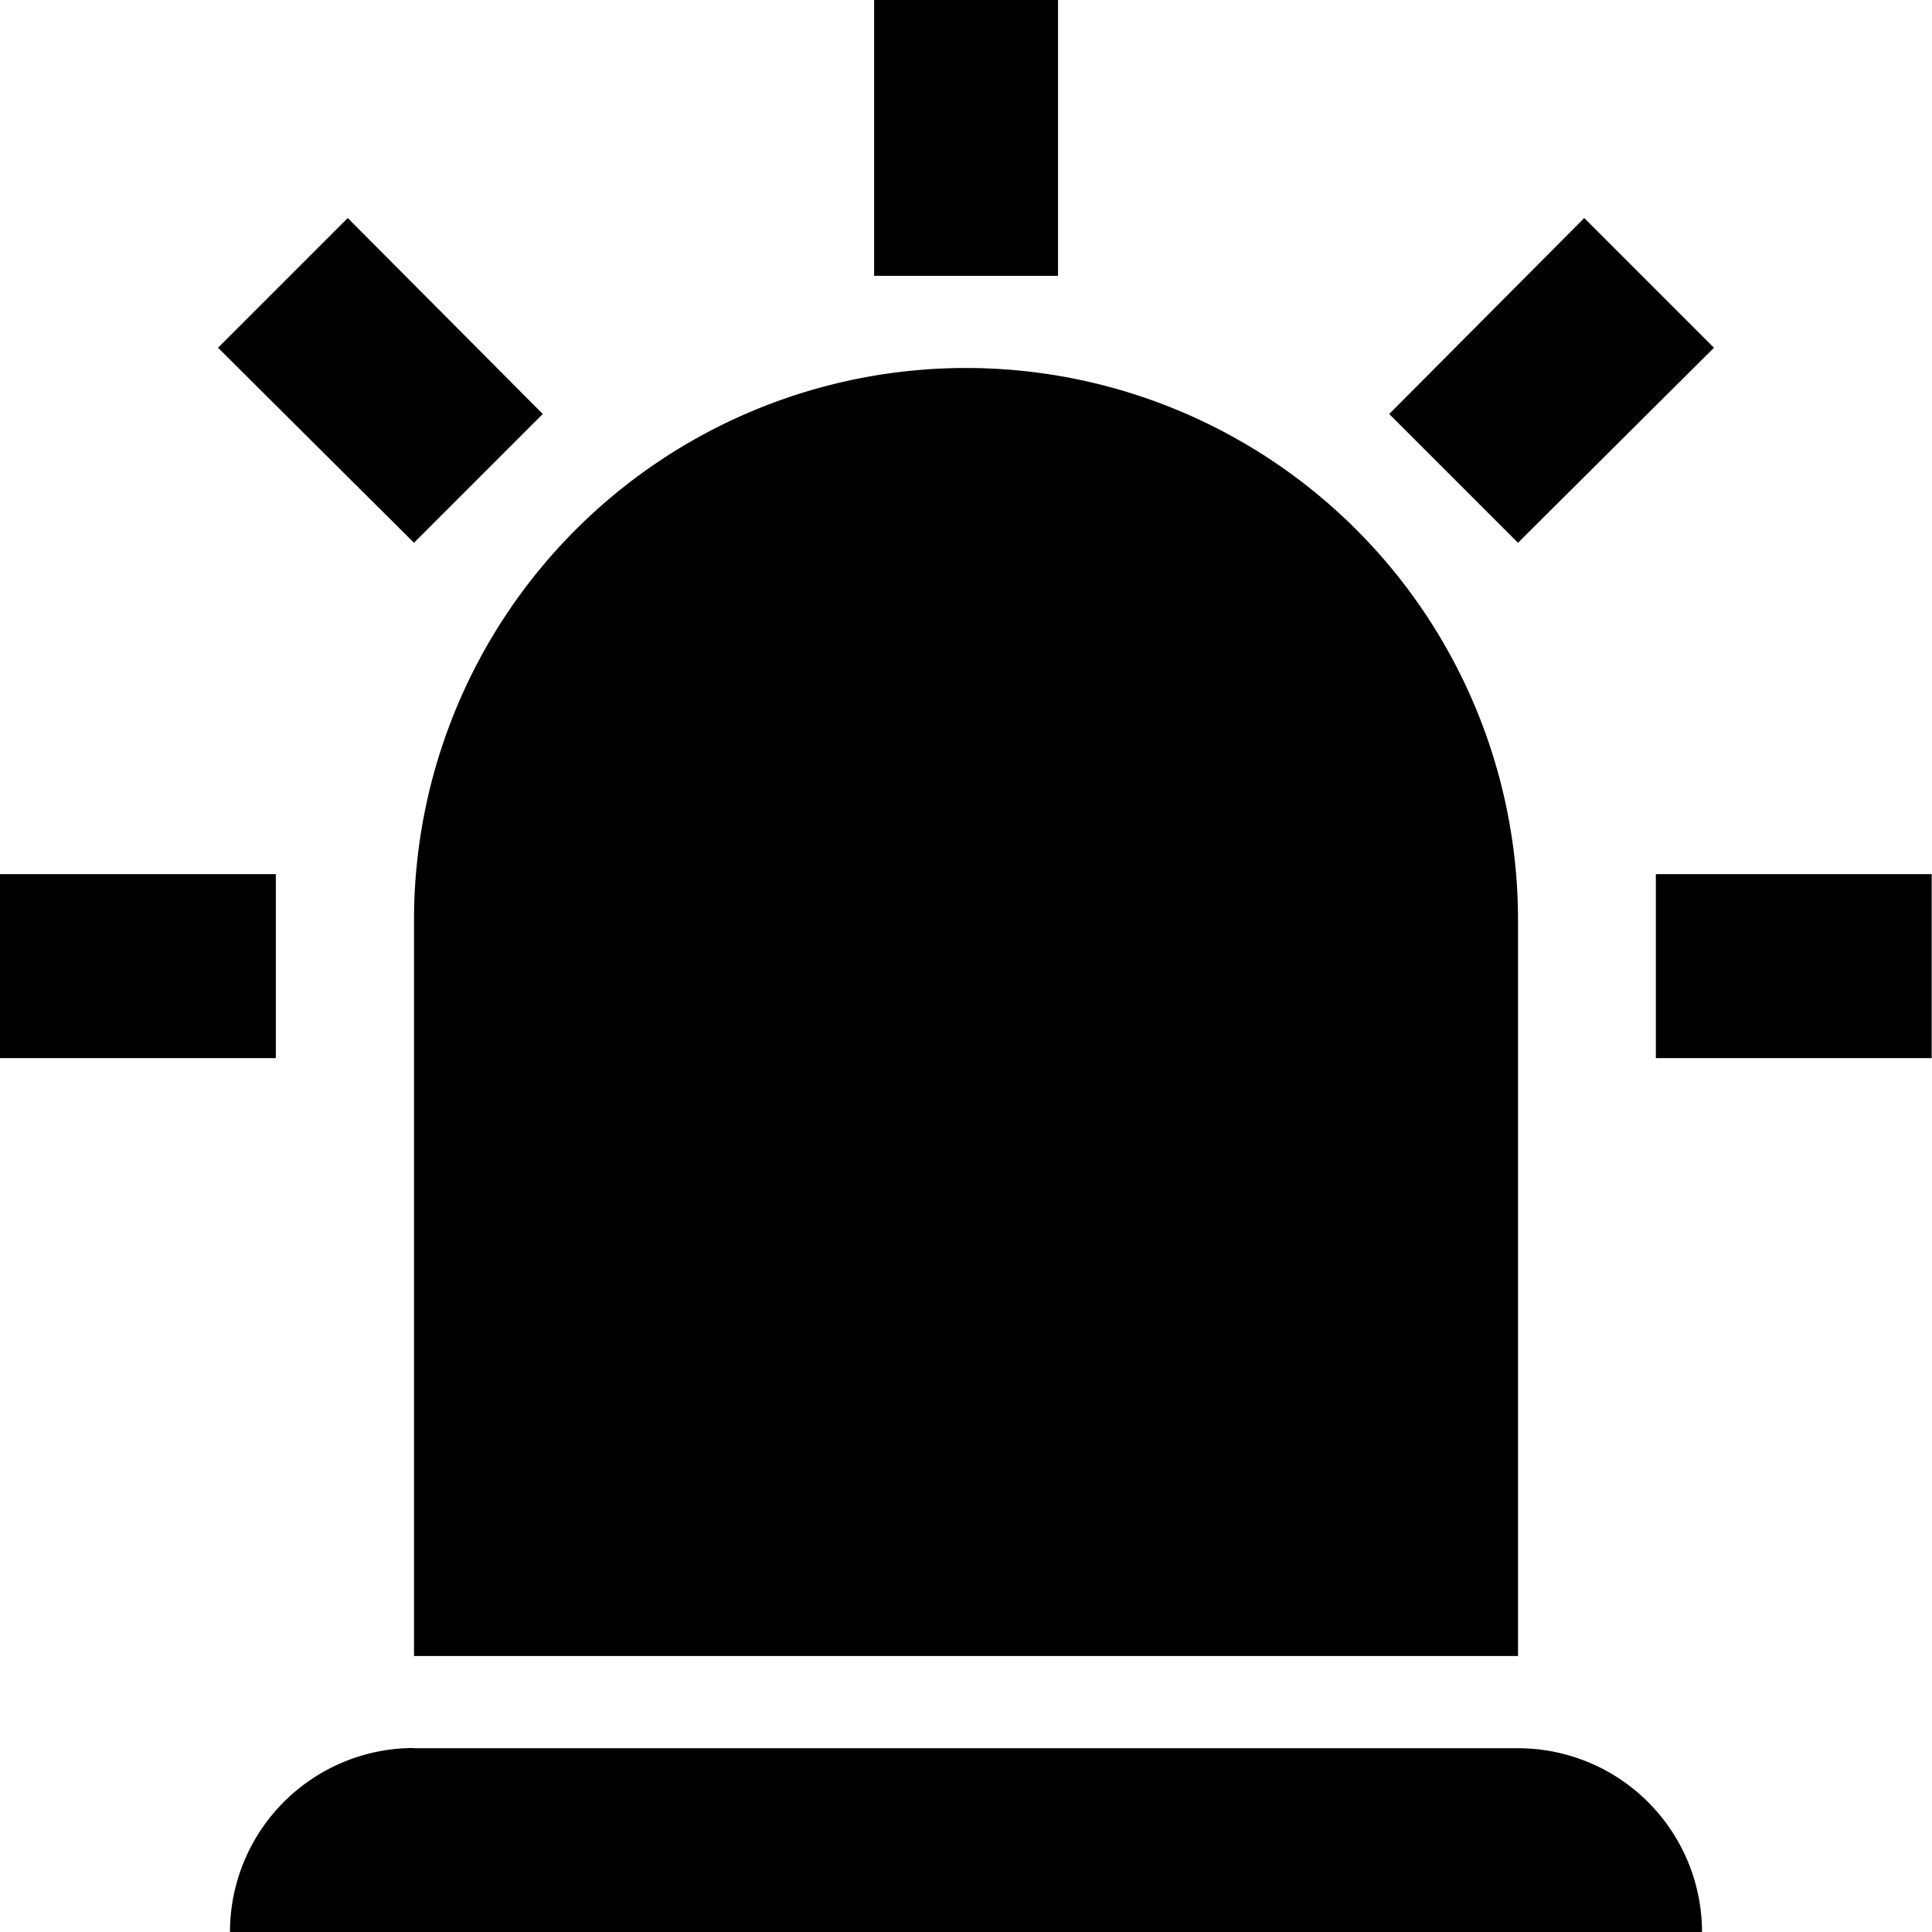 <svg xmlns="http://www.w3.org/2000/svg" width="49.73" height="49.73" viewBox="0 0 49.73 49.73">
  <path id="alarm-light" d="M12.157,14.972,7.112,9.951l3.339-3.339,5.02,5.044-3.315,3.315M28.733,1V8.1H24V1h4.736M45.618,9.951l-5.044,5.02-3.315-3.315,5.02-5.044,3.339,3.339M8.6,23.5v4.736H1.5V23.5H8.6m35.522,0h7.1v4.736h-7.1V23.5m-31.97,22.5H40.574A4.736,4.736,0,0,1,45.31,50.73H7.42a4.736,4.736,0,0,1,4.736-4.736M26.365,10.472A14.209,14.209,0,0,1,40.574,24.681V43.626H12.157V24.681A14.209,14.209,0,0,1,26.365,10.472Z" transform="translate(-1.5 -1)"/>
</svg>
